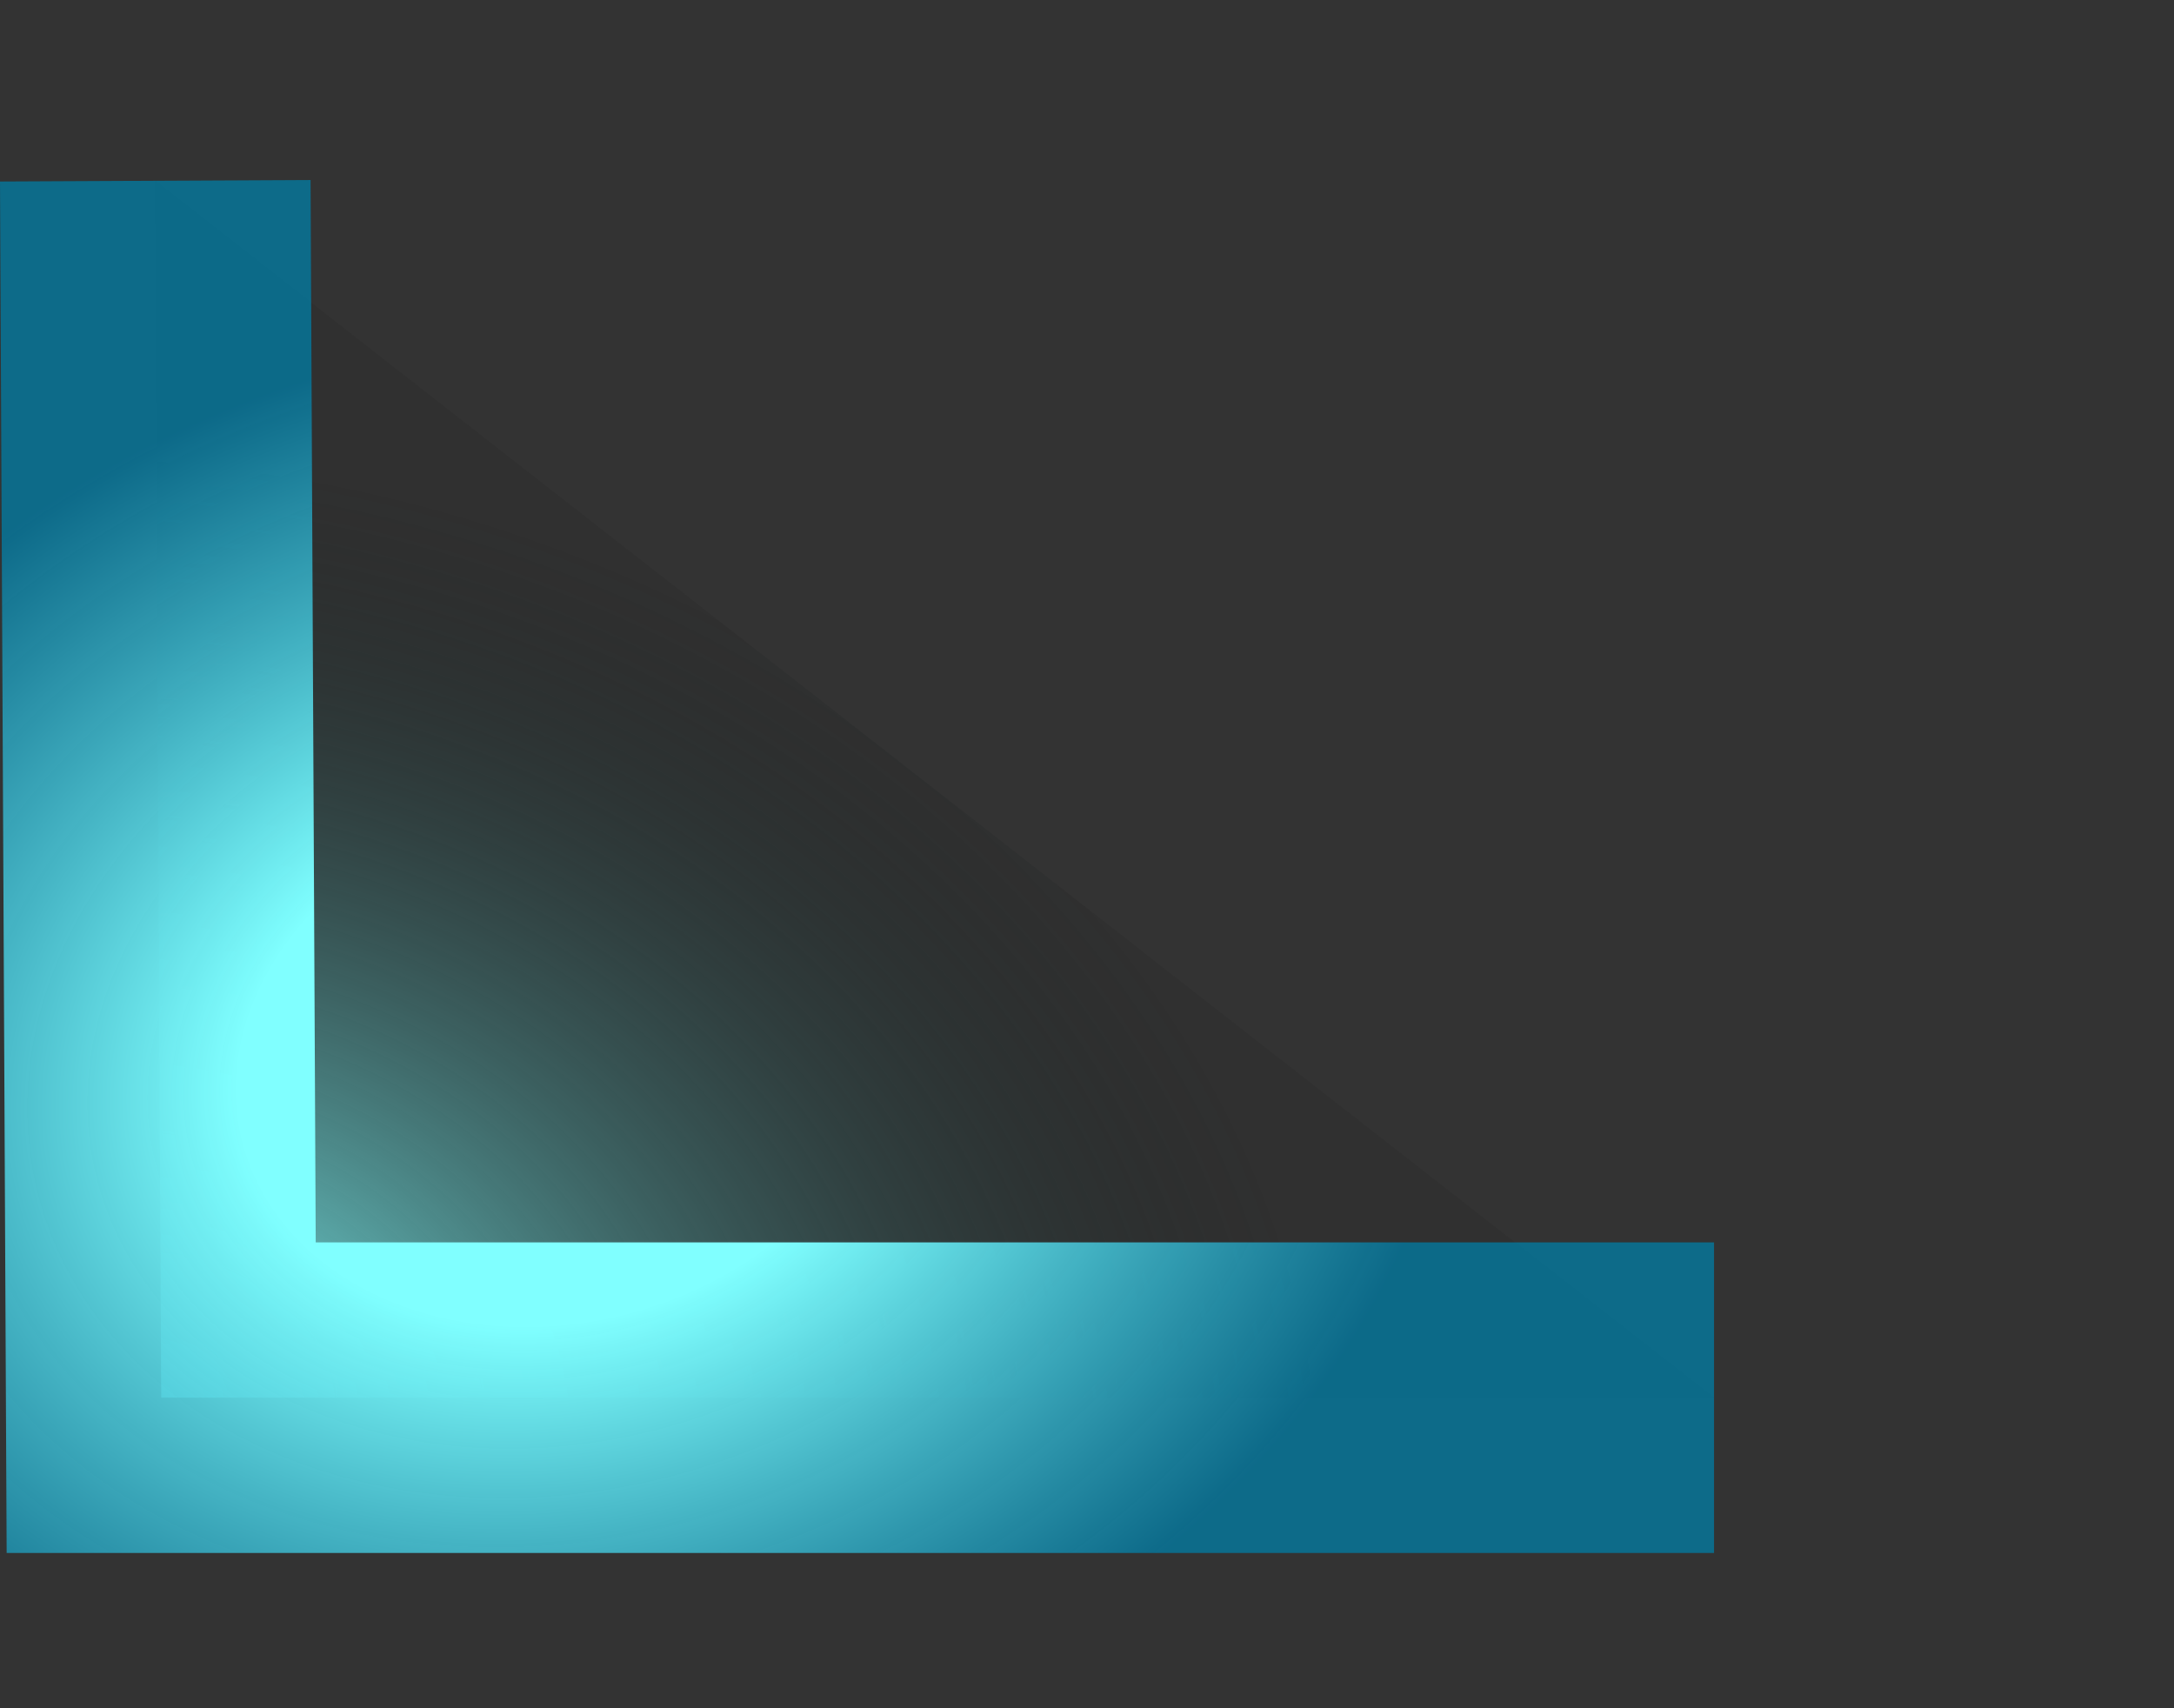 ﻿<?xml version="1.0" encoding="utf-8"?>
<svg version="1.1" xmlns:xlink="http://www.w3.org/1999/xlink" width="14px" height="11px" xmlns="http://www.w3.org/2000/svg">
  <rect width="100%" height="100%" fill="#333333" stroke="none"/>
  <defs>
    <radialGradient cx="1.95399252334028E-14" cy="8" r="7.695" gradientTransform="matrix(0.978 0.206 -0.164 0.775 1.309 1.797 )" gradientUnits="userSpaceOnUse" id="RadialGradient719">
      <stop id="Stop720" stop-color="#80ffff" offset="0" />
      <stop id="Stop721" stop-color="#000000" stop-opacity="0.051" offset="1" />
    </radialGradient>
    <radialGradient cx="2.62" cy="5.824" r="5.857" gradientTransform="matrix(0.968 -0.25 0.199 0.772 -1.078 1.987 )" gradientUnits="userSpaceOnUse" id="RadialGradient722">
      <stop id="Stop723" stop-color="#80ffff" offset="0" />
      <stop id="Stop724" stop-color="#80ffff" offset="0.09" />
      <stop id="Stop725" stop-color="#80ffff" offset="0.36" />
      <stop id="Stop726" stop-color="#04779d" stop-opacity="0.812" offset="1" />
    </radialGradient>
  </defs>
  <g transform="matrix(1 0 0 1 -203 -128 )">
    <path d="M 0 0.164  L 10.038 8  L 0.038 8  L 0 0.164  Z " fill-rule="nonzero" fill="url(#RadialGradient719)" stroke="none" transform="matrix(1 0 0 1 204 129 )" />
    <path d="M 10.038 8  L 0.038 8  L 0 0.164  " stroke-width="2" stroke="url(#RadialGradient722)" fill="none" transform="matrix(1 0 0 1 204 129 )" />
  </g>
</svg>